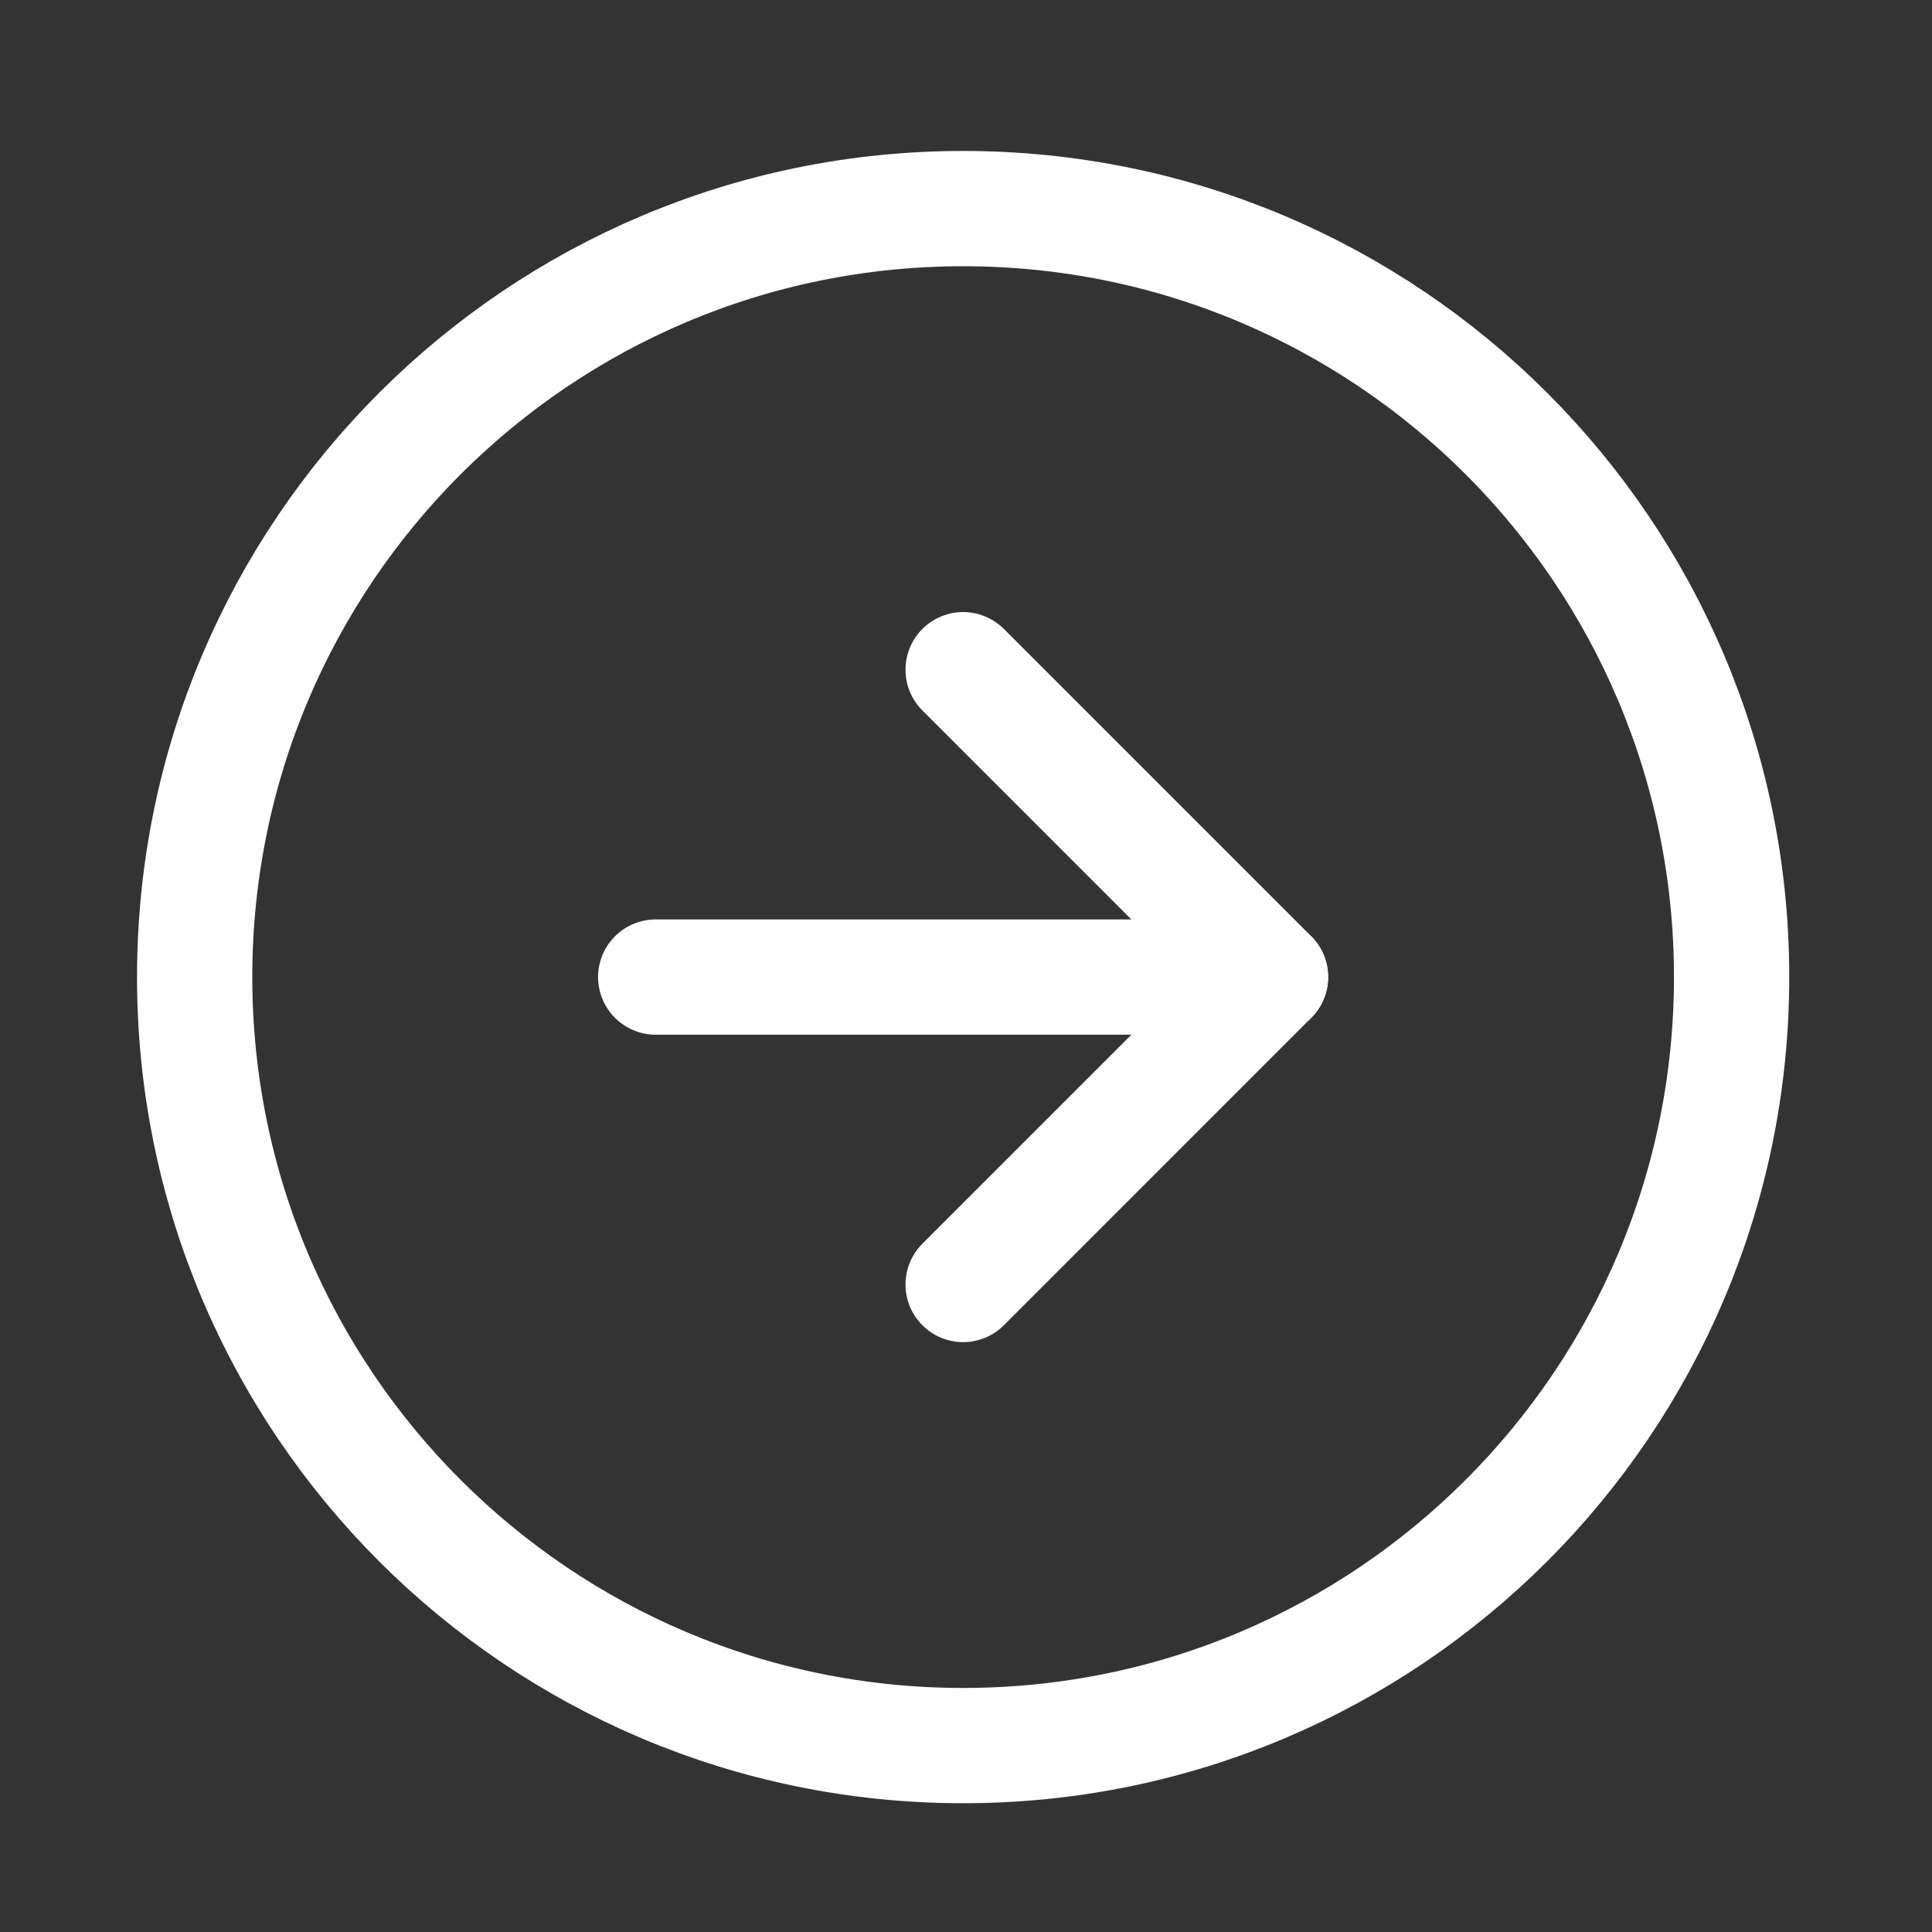 <svg width="33" height="33" viewBox="0 0 33 33" fill="none" xmlns="http://www.w3.org/2000/svg">
<rect x="0" y="0" width="33" height="33" fill="#333333" stroke="none"/>
<path d="M16.451 29.816C23.7 29.816 29.577 23.939 29.577 16.689C29.577 9.44 23.7 3.563 16.451 3.563C9.202 3.563 3.325 9.44 3.325 16.689C3.325 23.939 9.202 29.816 16.451 29.816Z" stroke="white" stroke-width="1.969" stroke-linecap="round" stroke-linejoin="round"/>
<path d="M16.451 21.94L21.701 16.689L16.451 11.439" stroke="white" stroke-width="1.969" stroke-linecap="round" stroke-linejoin="round"/>
<path d="M11.2 16.689H21.701" stroke="white" stroke-width="1.969" stroke-linecap="round" stroke-linejoin="round"/>
</svg>
